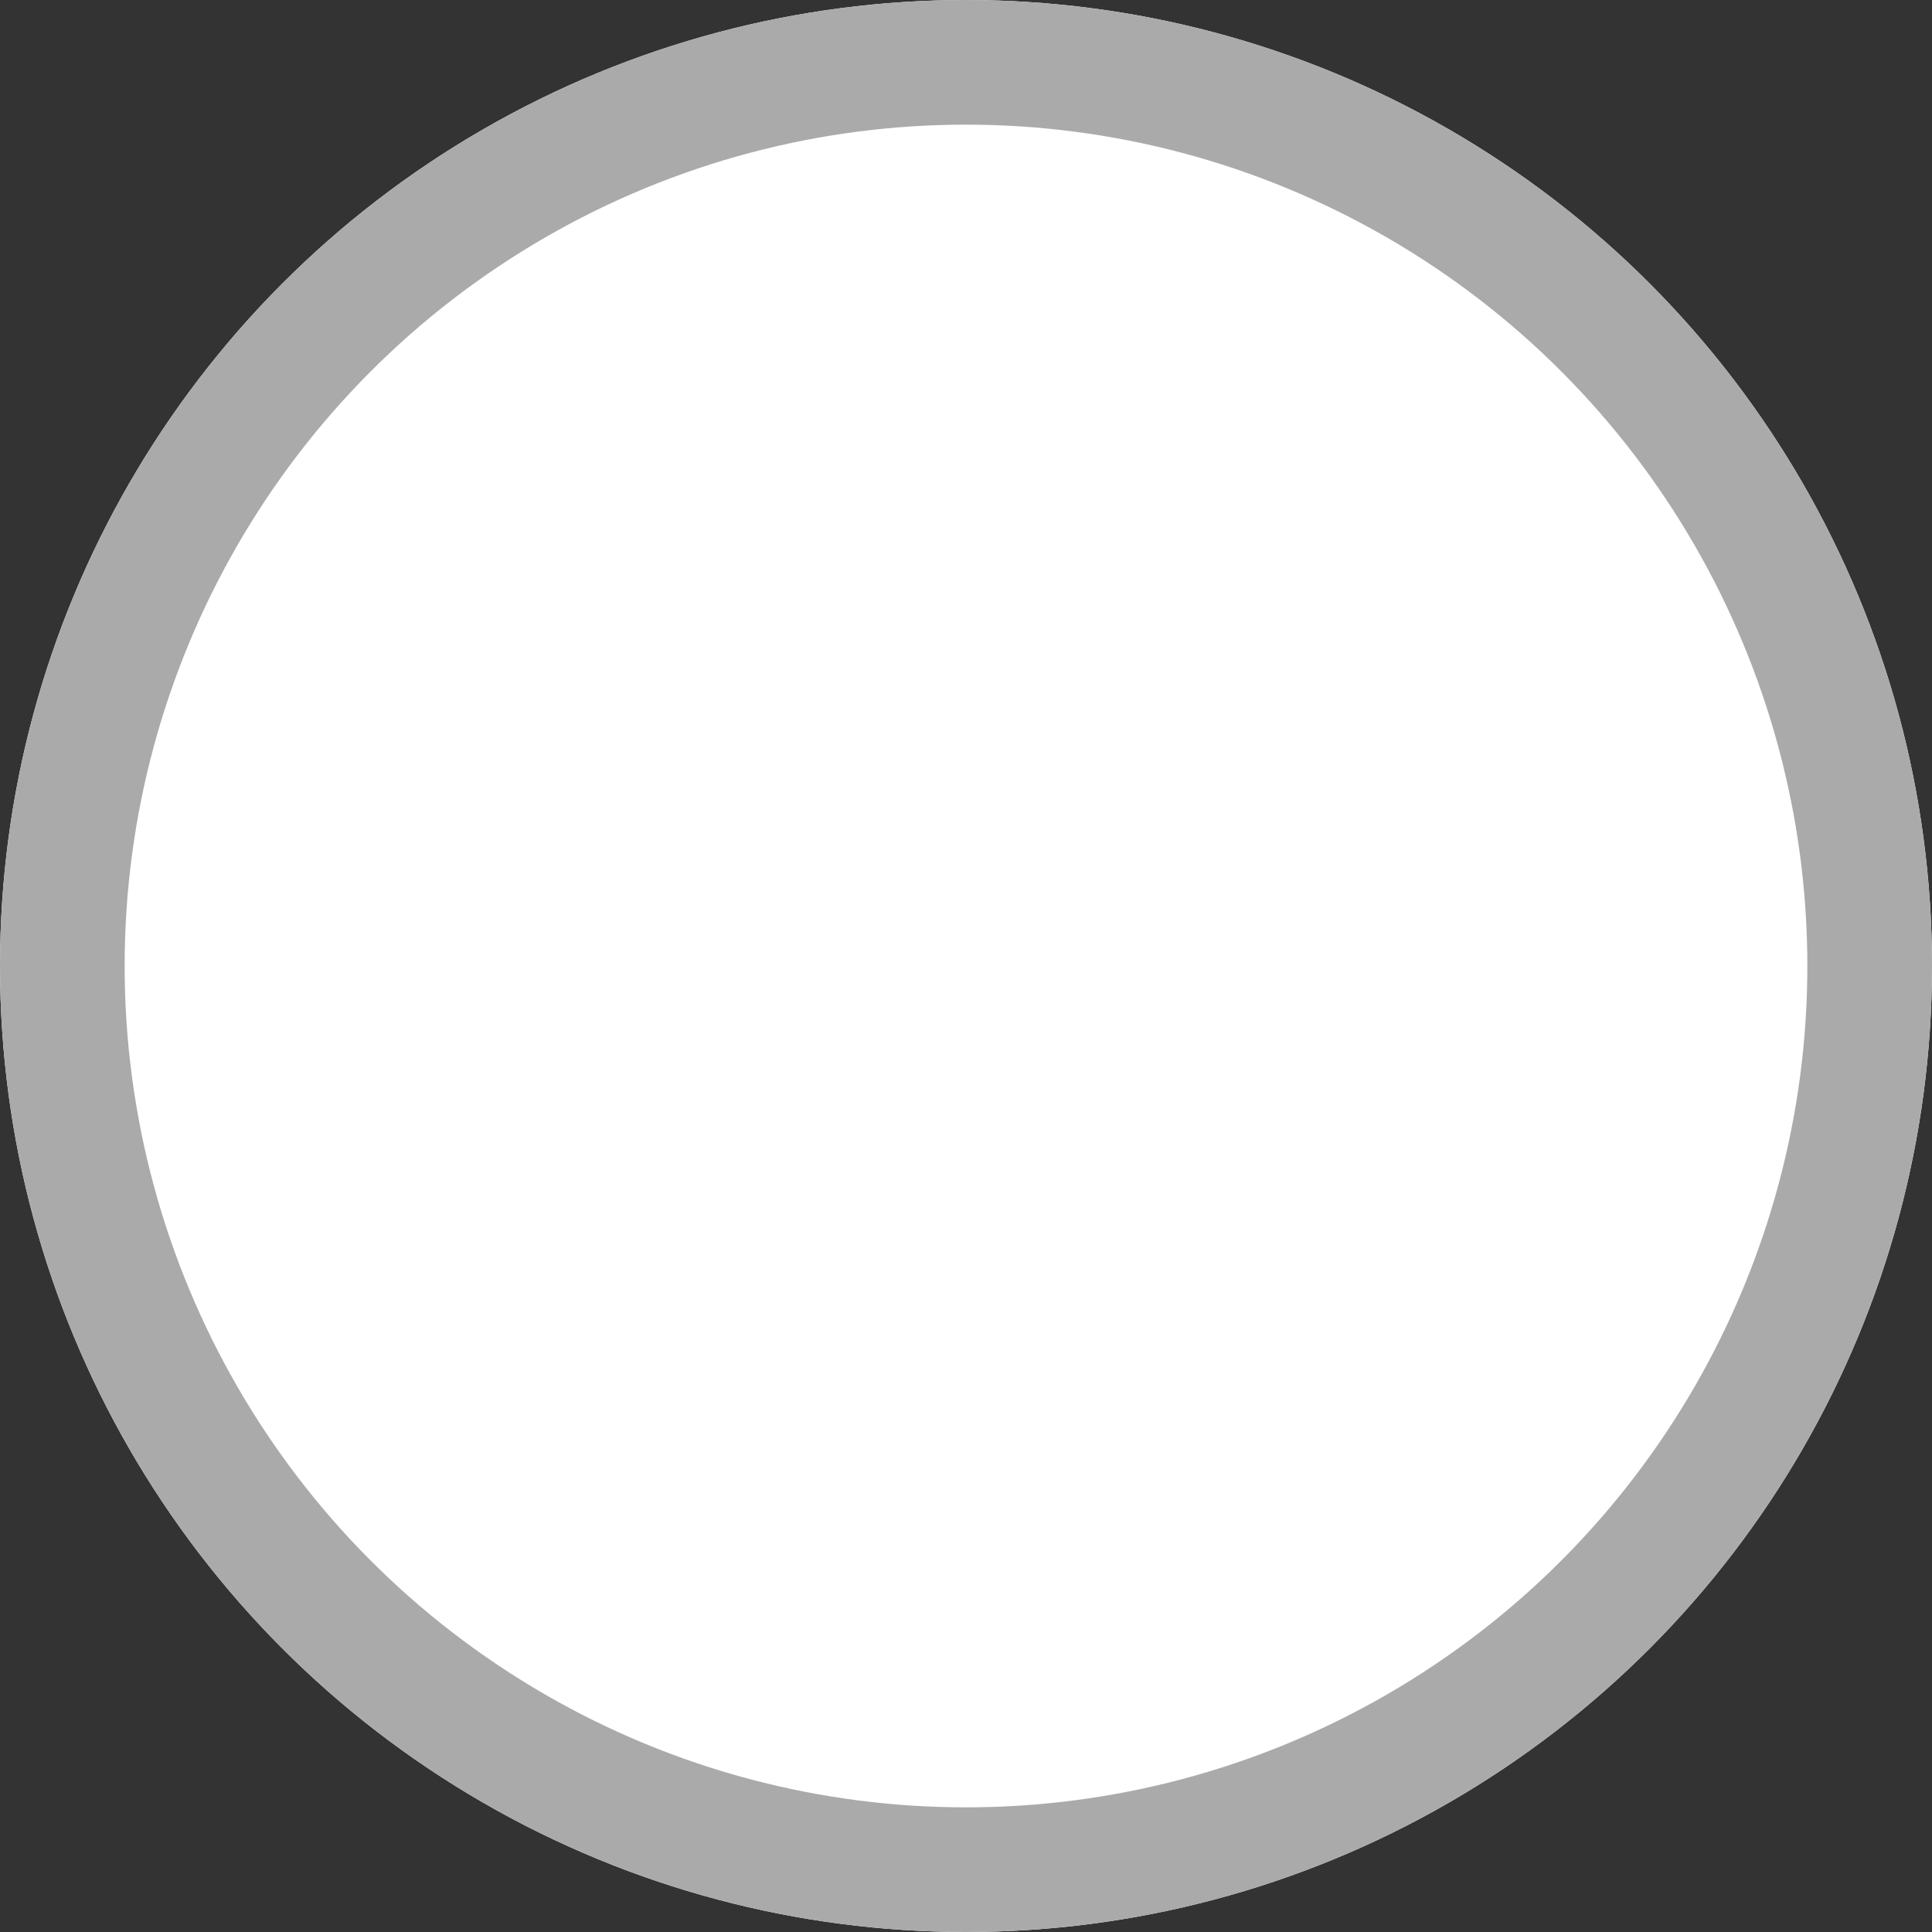<svg xmlns="http://www.w3.org/2000/svg" width="31" height="31" viewBox="0 0 31 31">
    <rect x="0" y="0" width="31" height="31" fill="#333333" stroke="none"/>
    <defs>
        <style>
            .cls-1{fill:#fff;stroke:#aaa;stroke-width:2px}.cls-2{stroke:none}.cls-3{fill:none}
        </style>
    </defs>
    <g id="Ellipse_83" class="cls-1" data-name="Ellipse 83">
        <circle cx="15.5" cy="15.5" r="15.5" class="cls-2"/>
        <circle cx="15.5" cy="15.5" r="14.5" class="cls-3"/>
    </g>
</svg>
